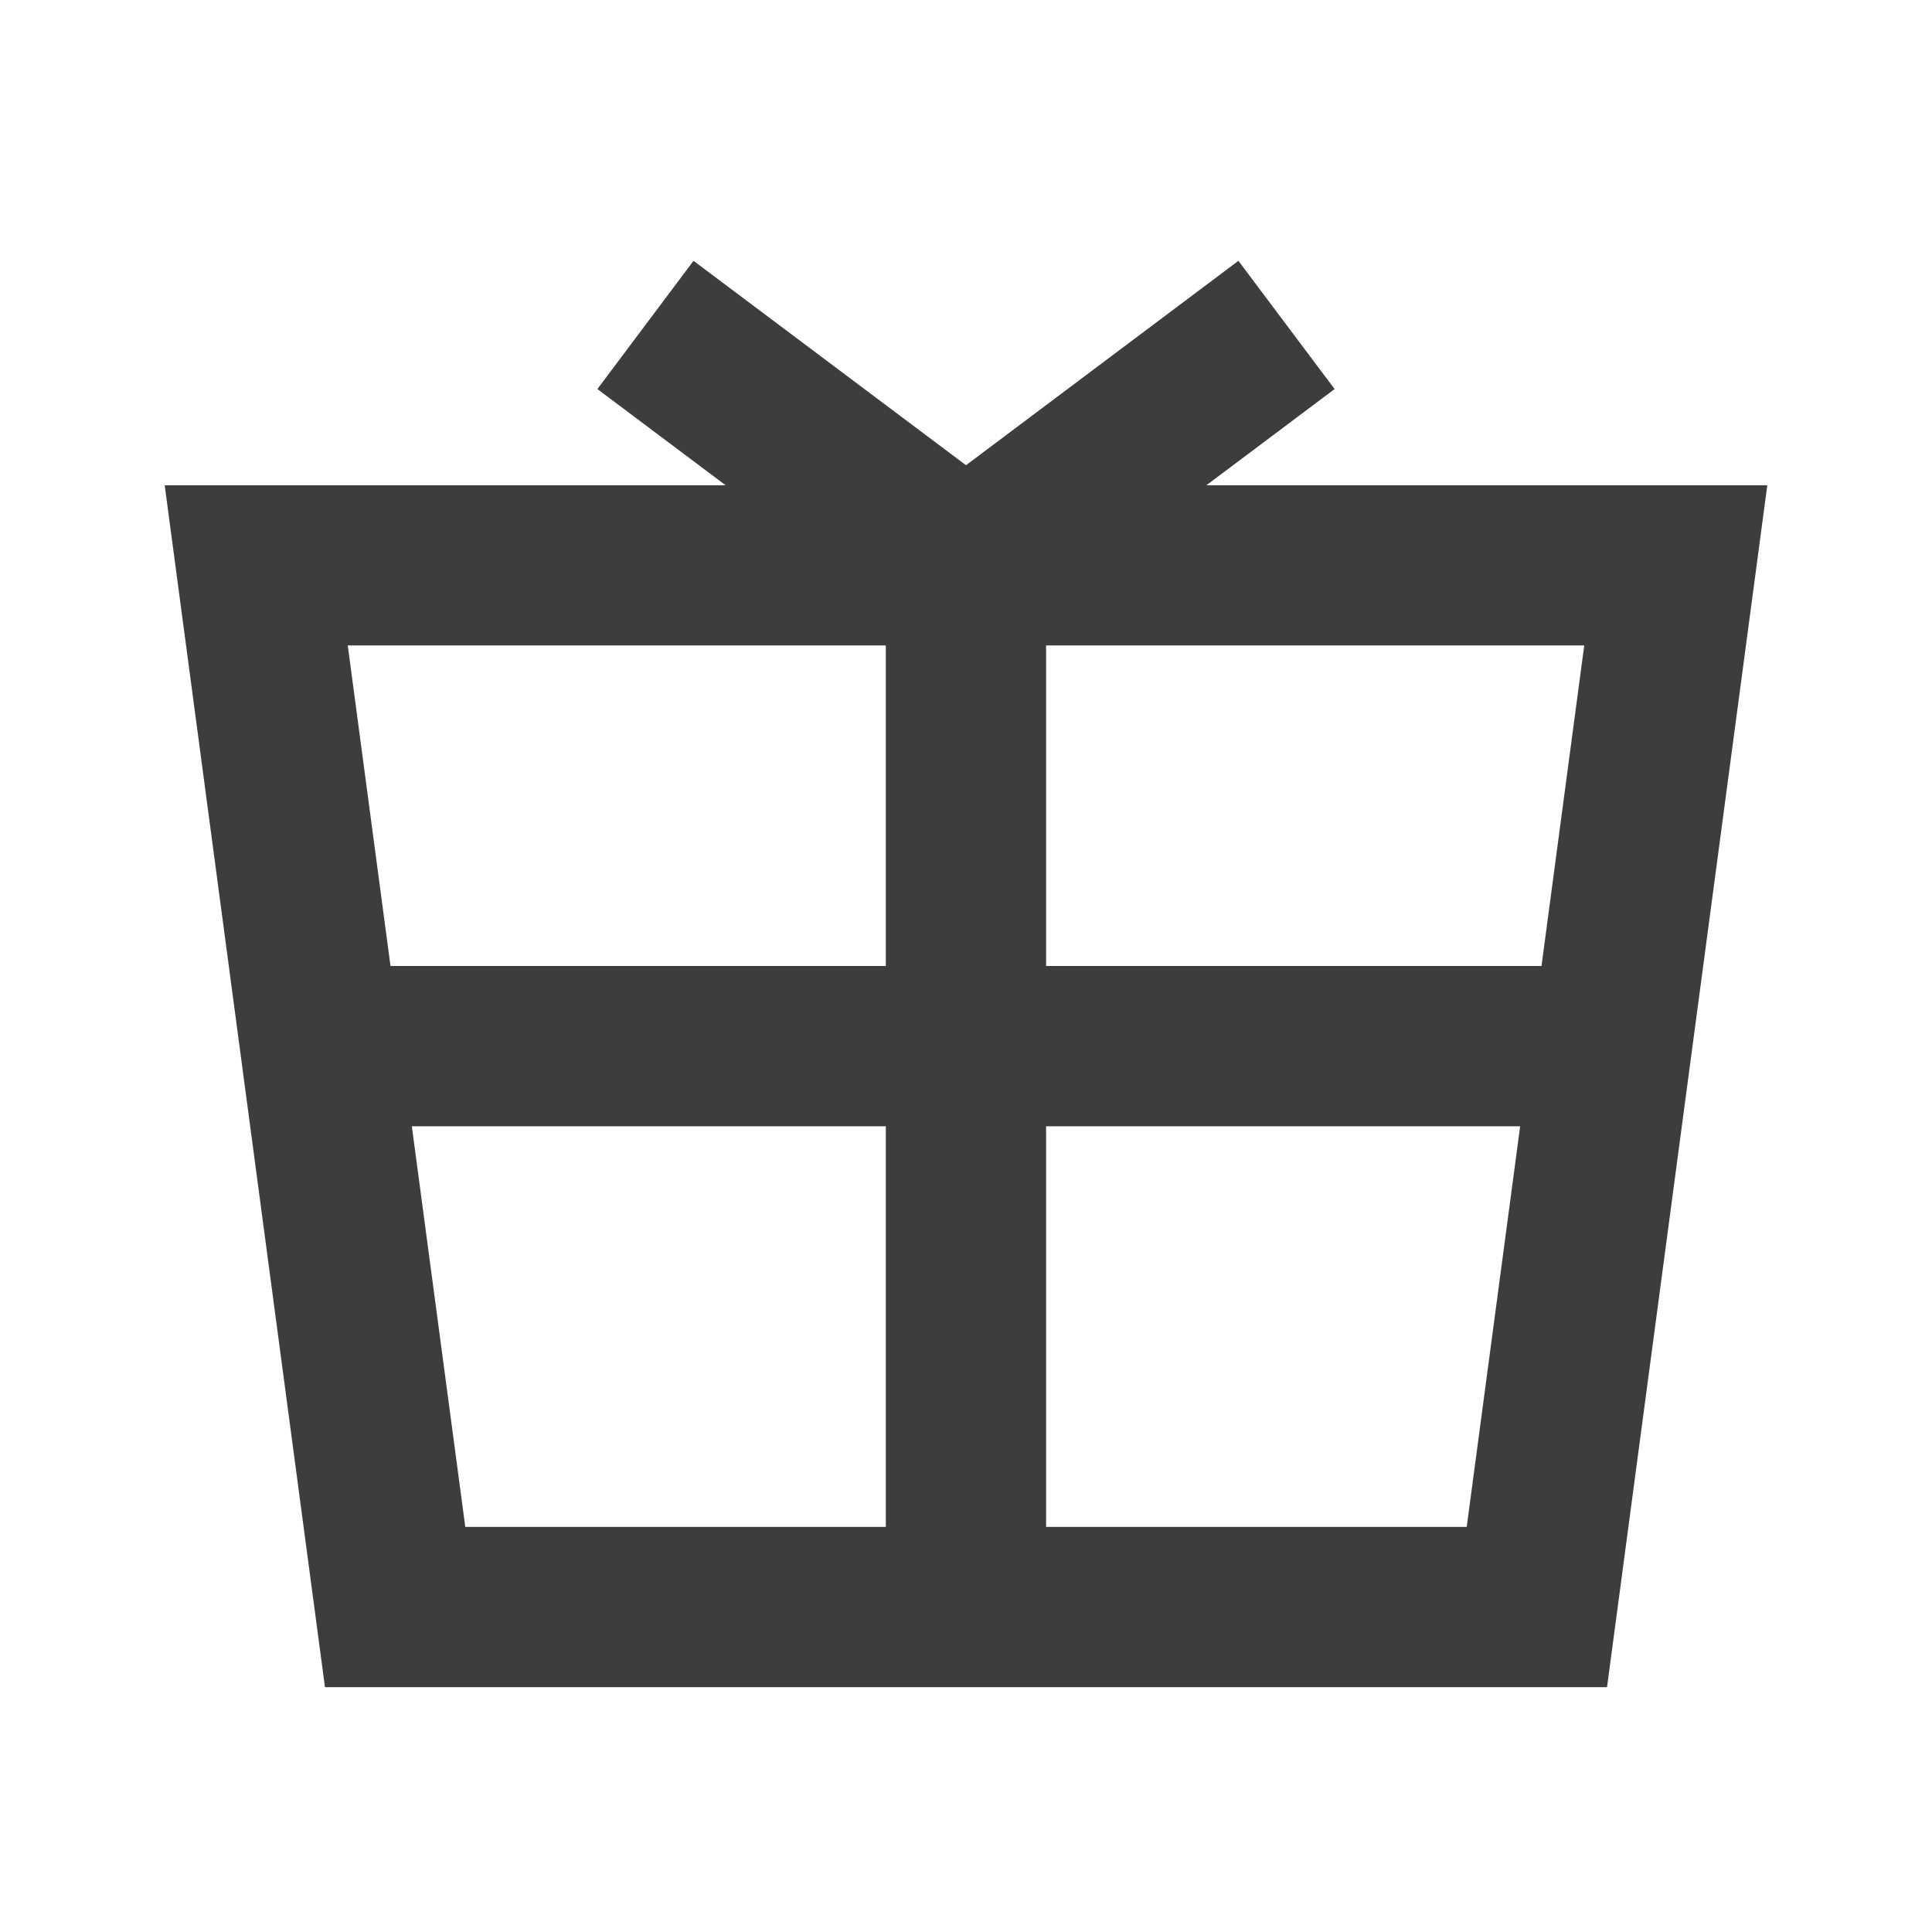 <svg width="24" height="24" viewBox="0 0 24 24" fill="none" xmlns="http://www.w3.org/2000/svg">
<path d="M14.986 6.028L16.579 4.833L15.384 3.24L12 5.779L8.615 3.24L7.421 4.833L9.014 6.028H2.046L4.037 20.959H11.004H12.995H19.963L21.954 6.028H14.986ZM19.149 12H12.995V8.018H19.68L19.149 12ZM11.004 8.018V12H4.851L4.32 8.018H11.004ZM5.78 18.968L5.116 13.991H11.004V18.968H5.78ZM12.995 18.968V13.991H18.884L18.22 18.968H12.995Z" fill="#3D3D3D"/>
</svg>
